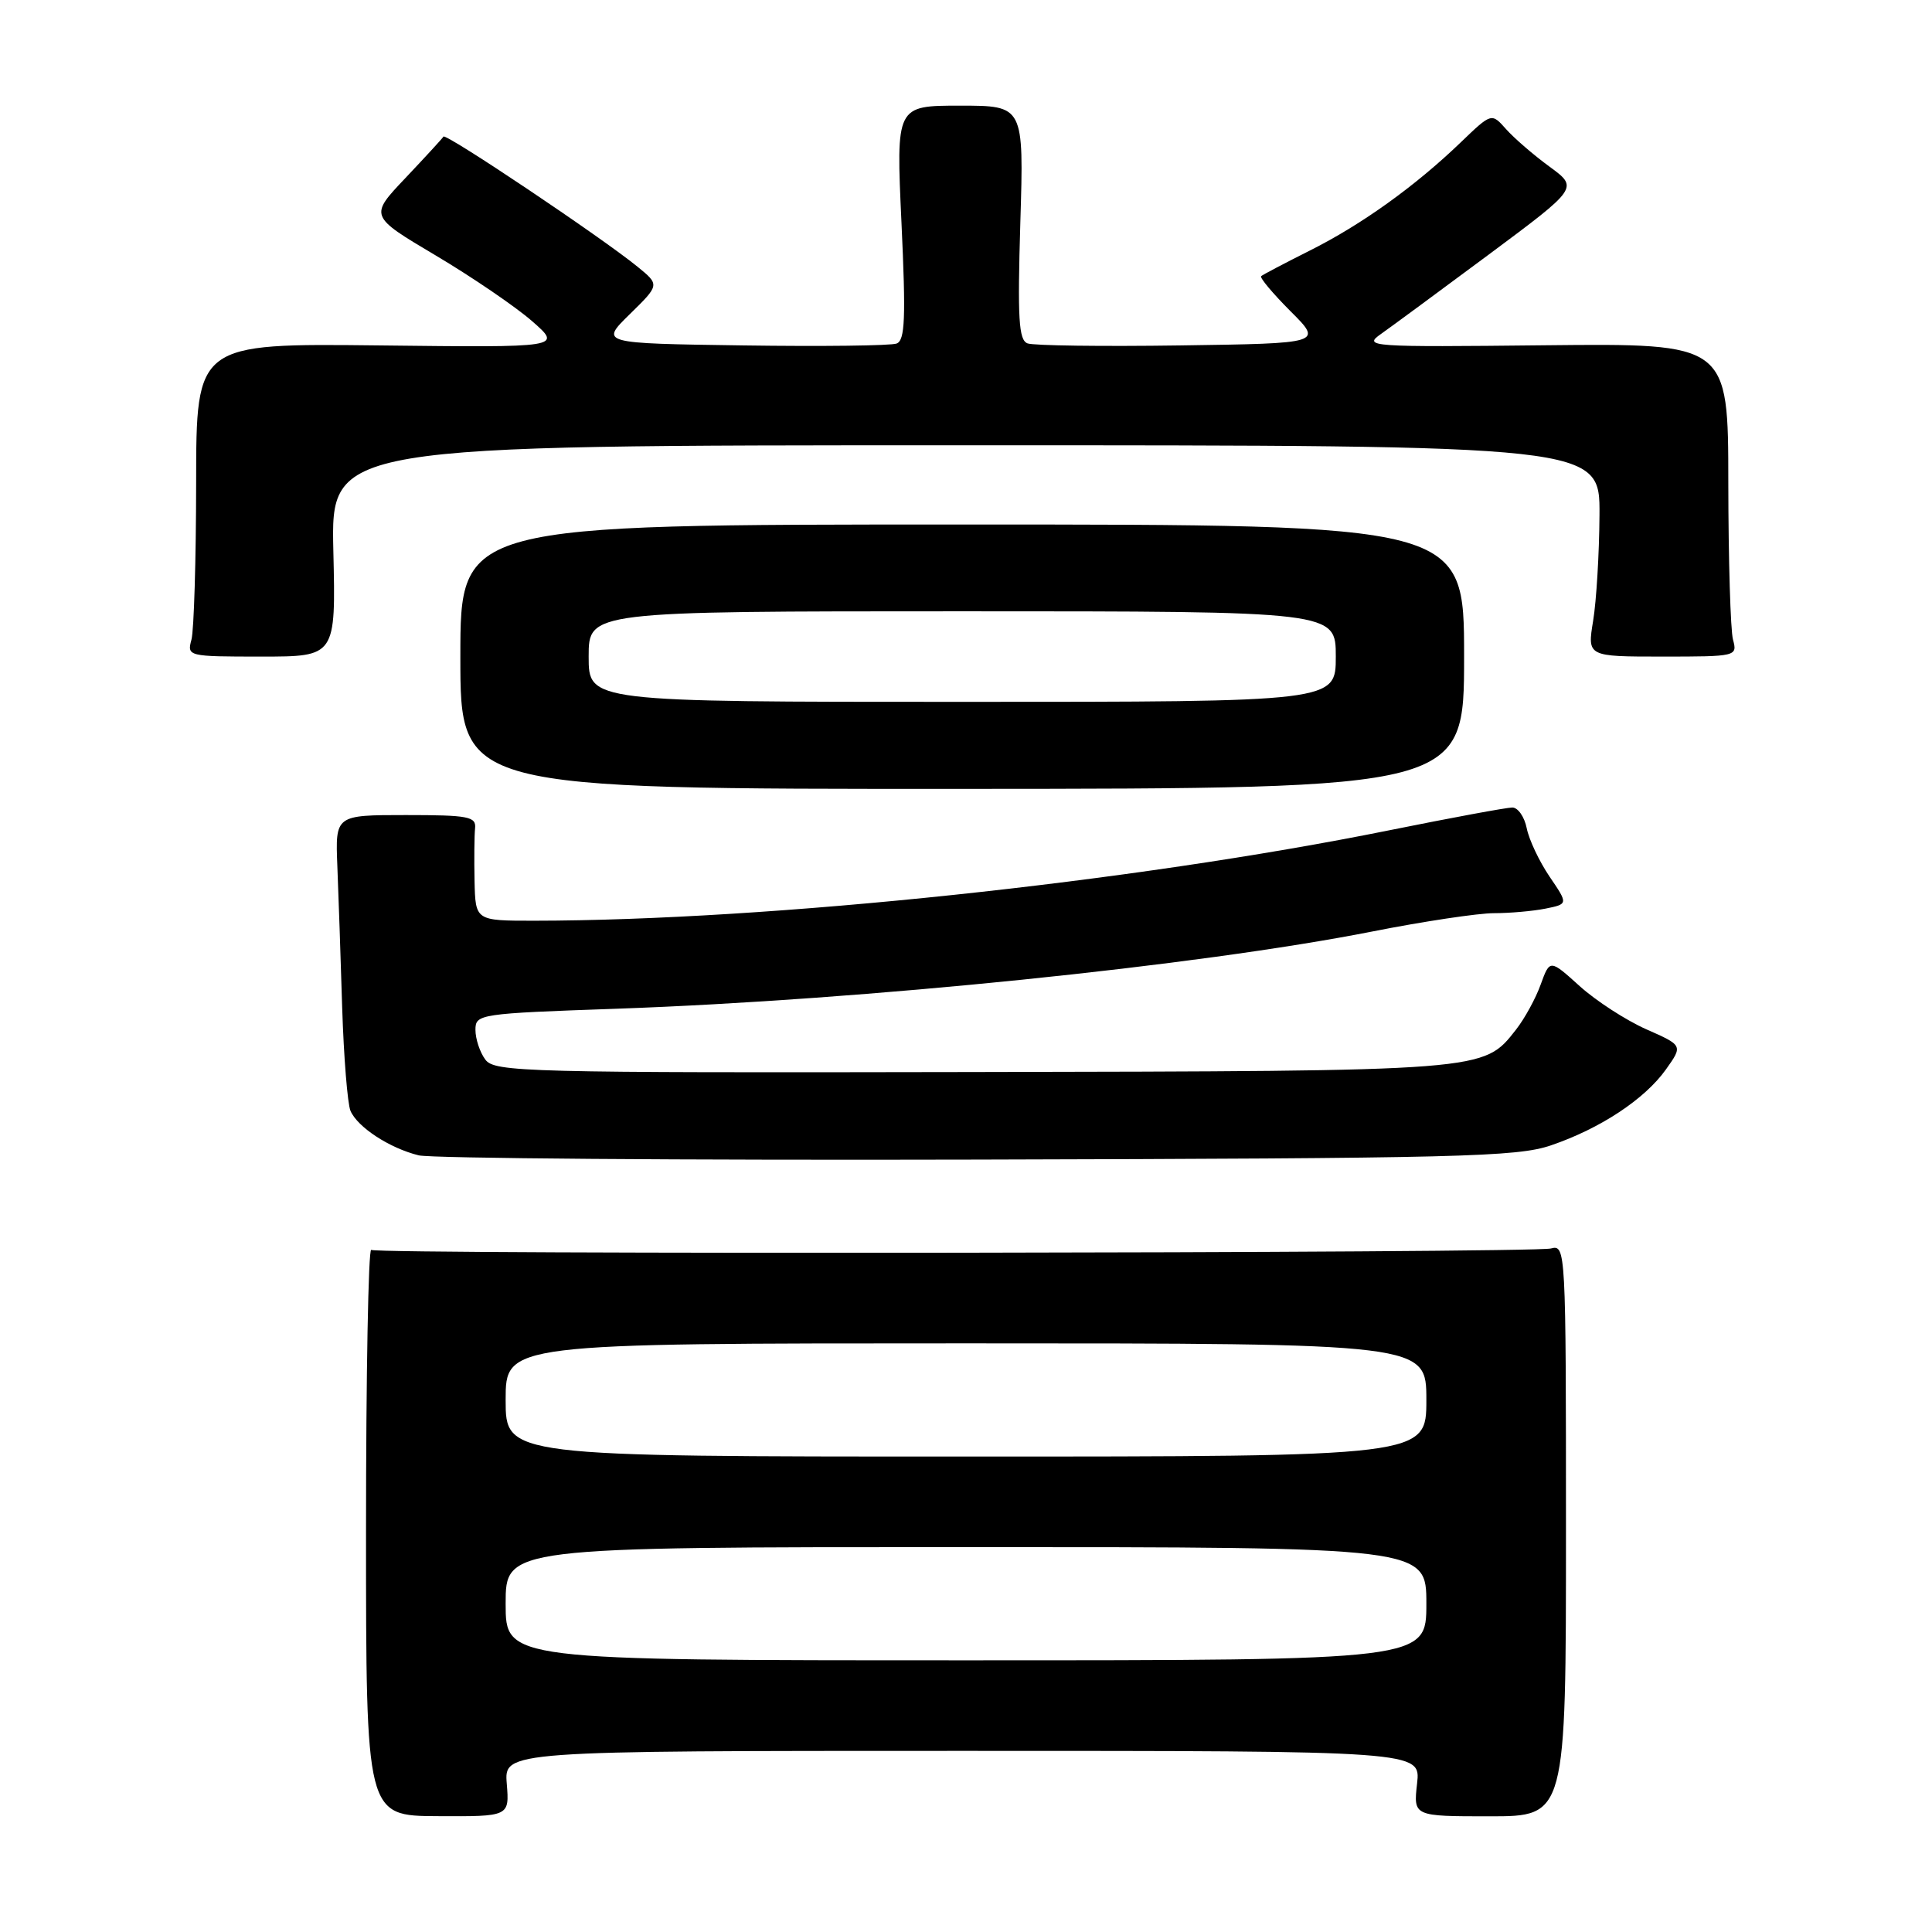 <?xml version="1.0" encoding="UTF-8" standalone="no"?>
<!DOCTYPE svg PUBLIC "-//W3C//DTD SVG 1.1//EN" "http://www.w3.org/Graphics/SVG/1.1/DTD/svg11.dtd" >
<svg xmlns="http://www.w3.org/2000/svg" xmlns:xlink="http://www.w3.org/1999/xlink" version="1.1" viewBox="0 0 256 256">
 <g >
 <path fill="currentColor"
d=" M 67.15 236.35 C 66.80 232.00 66.80 232.00 127.53 232.00 C 188.26 232.00 188.26 232.00 187.77 236.33 C 187.28 240.67 187.28 240.67 197.39 240.67 C 207.50 240.67 207.50 240.67 207.50 202.78 C 207.50 165.39 207.47 164.91 205.50 165.43 C 203.14 166.06 50.20 166.24 49.19 165.62 C 48.81 165.38 48.50 182.16 48.50 202.90 C 48.50 240.61 48.50 240.61 58.00 240.65 C 67.50 240.70 67.50 240.70 67.15 236.35 Z  M 205.50 151.77 C 212.05 149.54 217.95 145.64 220.75 141.70 C 223.00 138.53 223.00 138.53 218.13 136.38 C 215.45 135.19 211.48 132.62 209.31 130.66 C 205.37 127.10 205.37 127.10 204.15 130.45 C 203.49 132.30 202.01 134.99 200.88 136.43 C 196.52 141.97 197.26 141.92 128.76 142.05 C 69.36 142.16 65.52 142.06 64.30 140.39 C 63.58 139.42 63.00 137.65 63.00 136.47 C 63.00 134.37 63.43 134.30 81.75 133.66 C 114.53 132.50 158.74 127.98 181.83 123.43 C 188.61 122.09 195.87 121.00 197.96 121.00 C 200.04 121.00 203.11 120.73 204.77 120.40 C 207.80 119.79 207.80 119.79 205.32 116.15 C 203.96 114.14 202.60 111.26 202.30 109.75 C 202.00 108.24 201.14 107.00 200.39 107.00 C 199.64 107.00 192.30 108.36 184.07 110.02 C 149.98 116.90 101.91 121.98 70.75 122.00 C 63.00 122.00 63.00 122.00 62.88 116.75 C 62.82 113.86 62.85 110.71 62.95 109.75 C 63.11 108.20 62.08 108.00 53.78 108.00 C 44.43 108.00 44.43 108.00 44.70 114.75 C 44.85 118.46 45.14 126.90 45.34 133.50 C 45.55 140.10 46.05 146.26 46.44 147.19 C 47.38 149.37 51.63 152.14 55.48 153.09 C 57.14 153.49 90.45 153.75 129.50 153.65 C 193.44 153.49 201.00 153.30 205.50 151.77 Z  M 194.00 87.00 C 194.00 69.50 194.00 69.50 127.50 69.50 C 61.00 69.50 61.00 69.50 61.00 87.03 C 61.00 104.55 61.00 104.55 127.50 104.53 C 194.00 104.50 194.00 104.50 194.00 87.00 Z  M 44.17 73.00 C 43.85 59.00 43.85 59.00 127.92 59.00 C 212.00 59.00 212.00 59.00 211.94 68.25 C 211.91 73.34 211.53 79.64 211.10 82.25 C 210.32 87.00 210.32 87.00 220.28 87.00 C 230.11 87.00 230.23 86.97 229.63 84.75 C 229.30 83.51 229.02 74.17 229.01 64.00 C 229.00 45.50 229.00 45.50 204.75 45.75 C 181.39 46.00 180.59 45.94 182.99 44.25 C 184.35 43.29 190.80 38.54 197.31 33.70 C 209.15 24.89 209.15 24.89 205.33 22.09 C 203.22 20.55 200.63 18.31 199.57 17.12 C 197.64 14.94 197.64 14.94 193.57 18.85 C 187.52 24.67 180.41 29.77 173.58 33.19 C 170.24 34.87 167.32 36.40 167.11 36.59 C 166.89 36.79 168.64 38.87 170.99 41.23 C 175.27 45.50 175.27 45.50 156.41 45.77 C 146.05 45.92 136.93 45.80 136.15 45.50 C 134.98 45.06 134.82 42.21 135.20 29.48 C 135.67 14.00 135.67 14.00 127.20 14.00 C 118.73 14.00 118.73 14.00 119.45 29.50 C 120.04 42.18 119.92 45.09 118.81 45.52 C 118.05 45.81 108.90 45.92 98.47 45.77 C 79.50 45.50 79.50 45.50 83.46 41.62 C 87.42 37.74 87.42 37.74 84.46 35.33 C 79.76 31.49 59.05 17.60 58.76 18.10 C 58.62 18.34 56.35 20.81 53.72 23.59 C 48.94 28.63 48.94 28.63 57.72 33.84 C 62.55 36.71 68.30 40.63 70.50 42.55 C 74.50 46.05 74.50 46.05 50.25 45.77 C 26.00 45.50 26.00 45.50 25.99 64.00 C 25.98 74.17 25.70 83.51 25.37 84.75 C 24.77 86.97 24.89 87.00 34.63 87.00 C 44.50 87.00 44.50 87.00 44.17 73.00 Z  M 67.00 212.50 C 67.00 205.00 67.00 205.00 128.00 205.00 C 189.00 205.00 189.00 205.00 189.00 212.50 C 189.00 220.00 189.00 220.00 128.00 220.00 C 67.00 220.00 67.00 220.00 67.00 212.50 Z  M 67.00 185.50 C 67.00 178.00 67.00 178.00 128.00 178.00 C 189.00 178.00 189.00 178.00 189.00 185.50 C 189.00 193.00 189.00 193.00 128.00 193.00 C 67.00 193.00 67.00 193.00 67.00 185.50 Z  M 78.00 87.00 C 78.00 81.00 78.00 81.00 127.50 81.00 C 177.00 81.00 177.00 81.00 177.00 87.00 C 177.00 93.00 177.00 93.00 127.50 93.00 C 78.00 93.00 78.00 93.00 78.00 87.00 Z "/>
</g>
</svg>